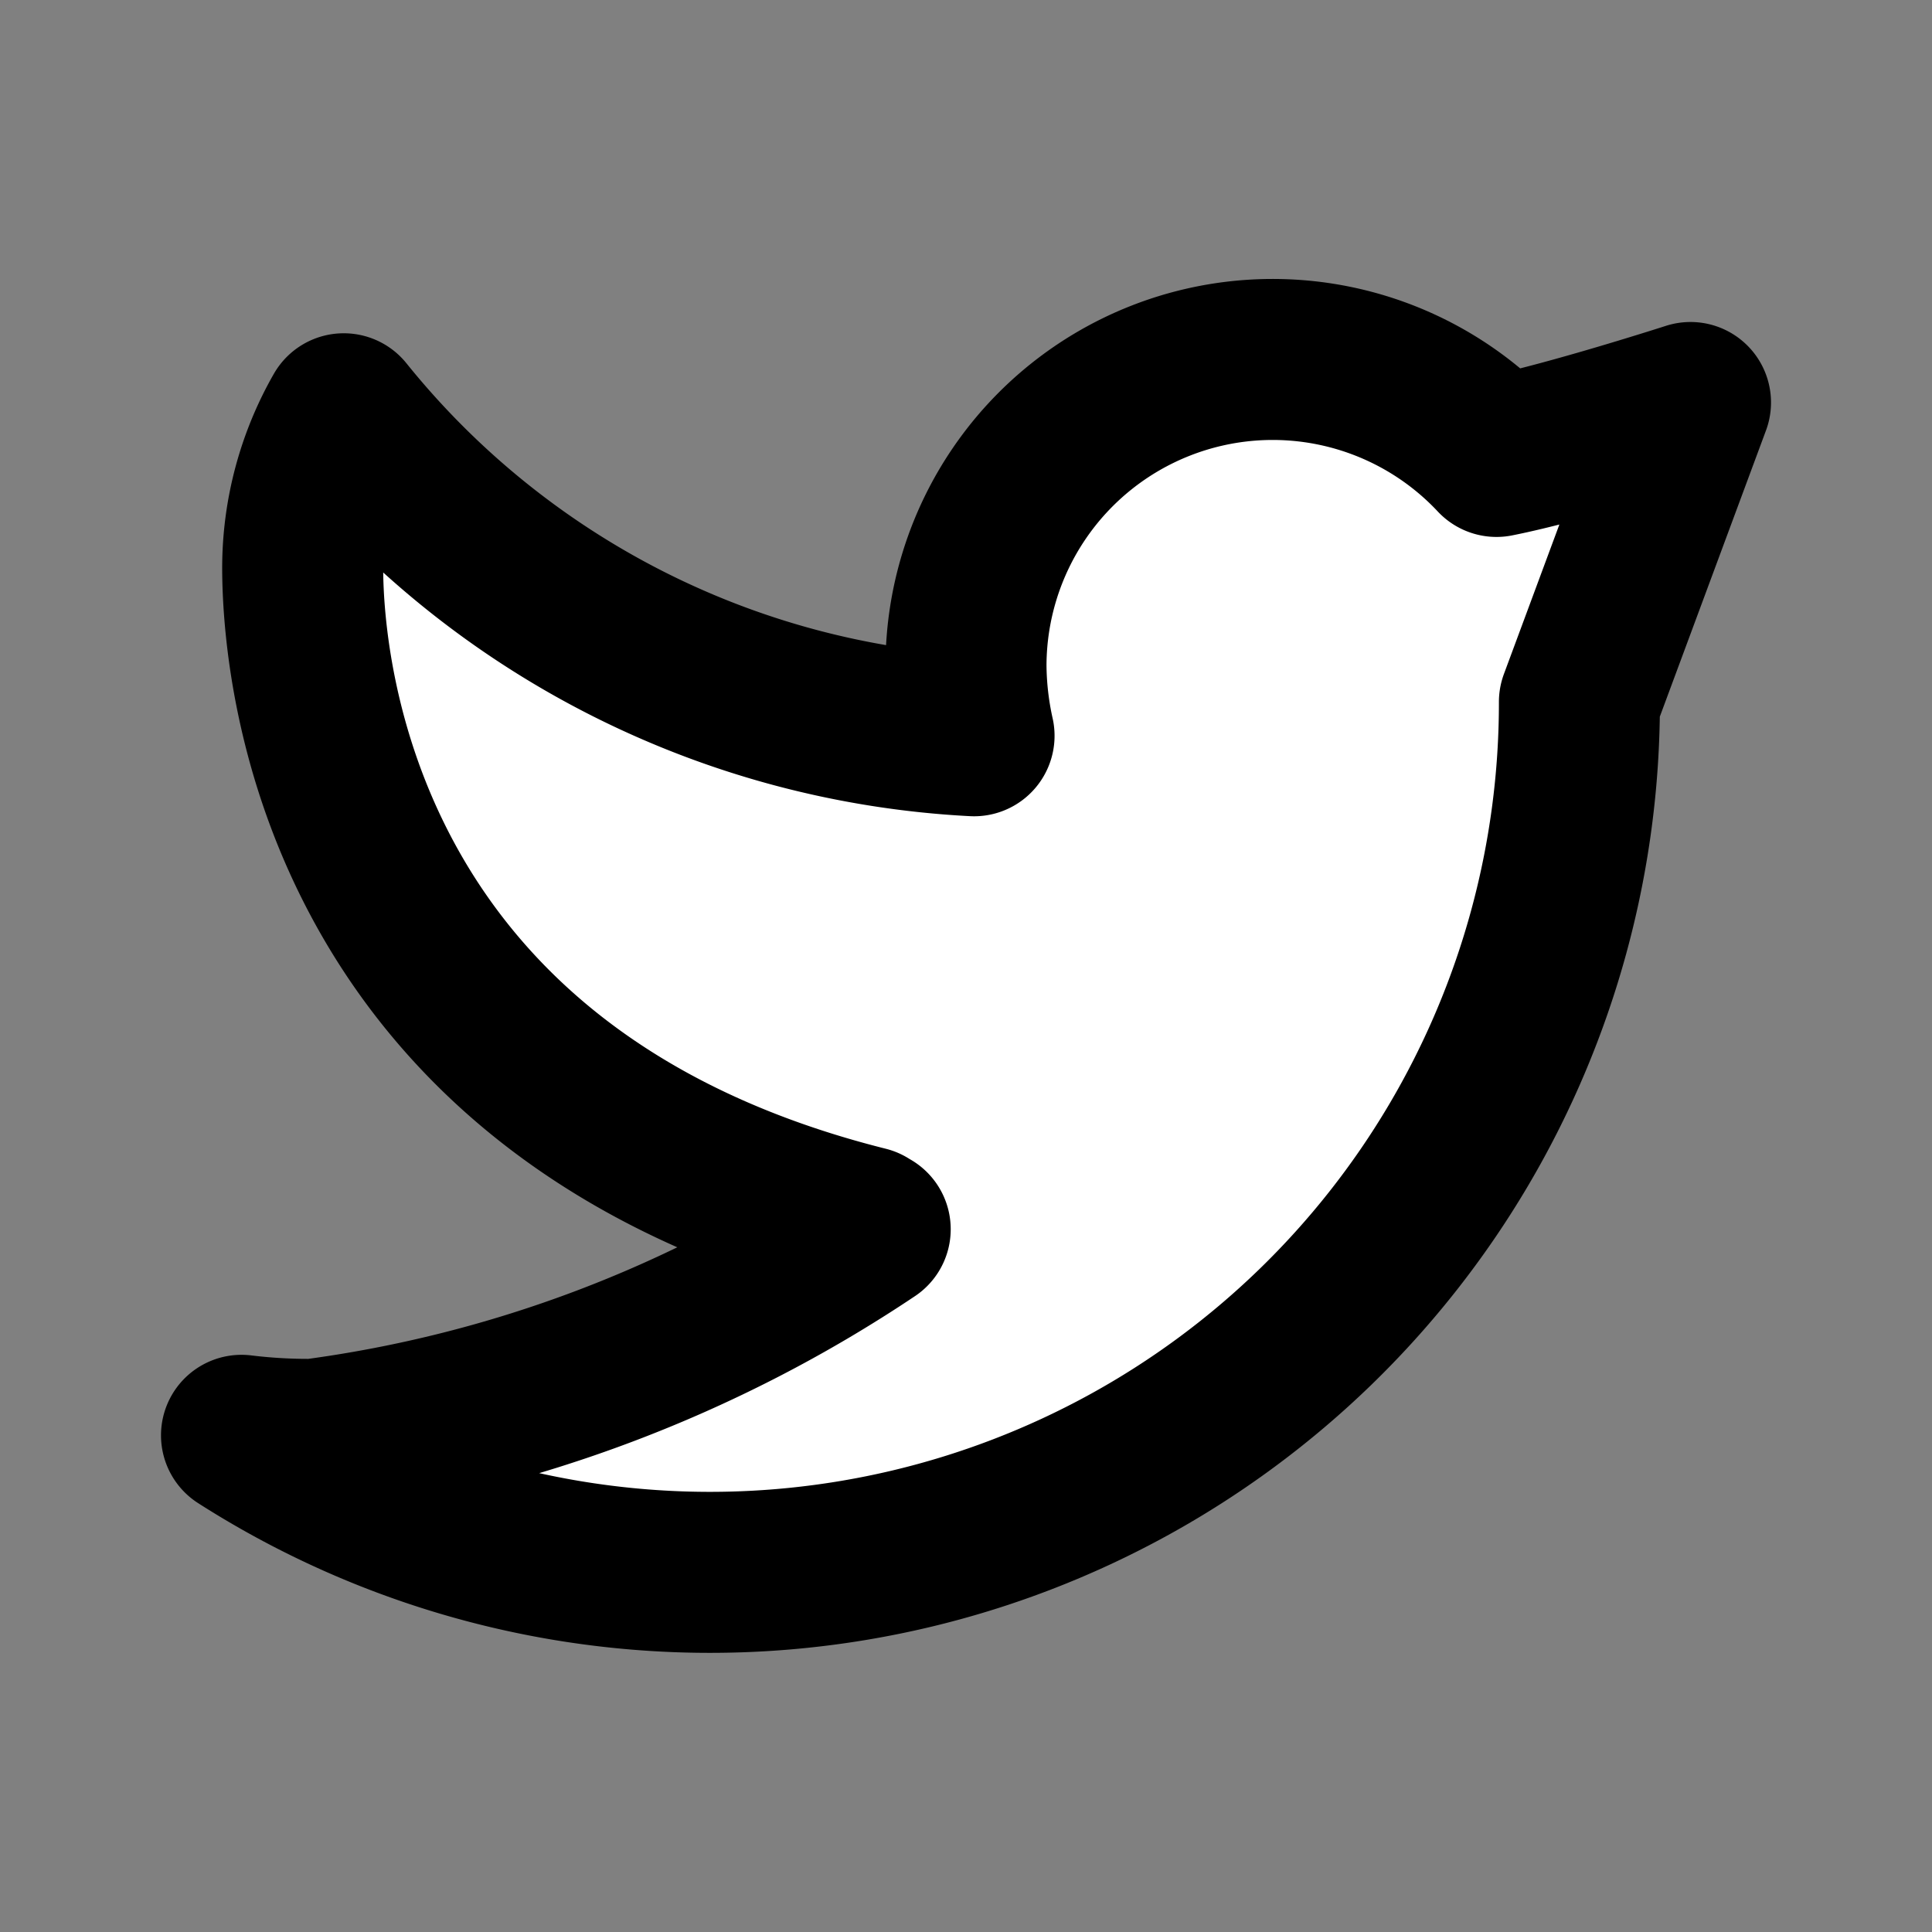 <svg xmlns="http://www.w3.org/2000/svg" viewBox="0 0 24 24"><rect x="0" y="0" width="24" height="24" fill="#808080" stroke="none"/><defs><style>.a{fill:#fff;stroke:#000;stroke-linecap:round;stroke-linejoin:round;stroke-width:2px;}</style></defs><path class="a" d="M10.81,15.27A16.26,16.26,0,0,1,3.9,17.88a6.79,6.79,0,0,1-.9-.05A10.8,10.8,0,0,0,19.62,8.72L21,5s-1.55.5-2.41.67A3.81,3.81,0,0,0,12,8.27a4.14,4.14,0,0,0,.1.87,10.77,10.77,0,0,1-7.83-4,3.86,3.86,0,0,0-.51,1.91c0,1.32.46,6.55,7,8.19"/></svg>